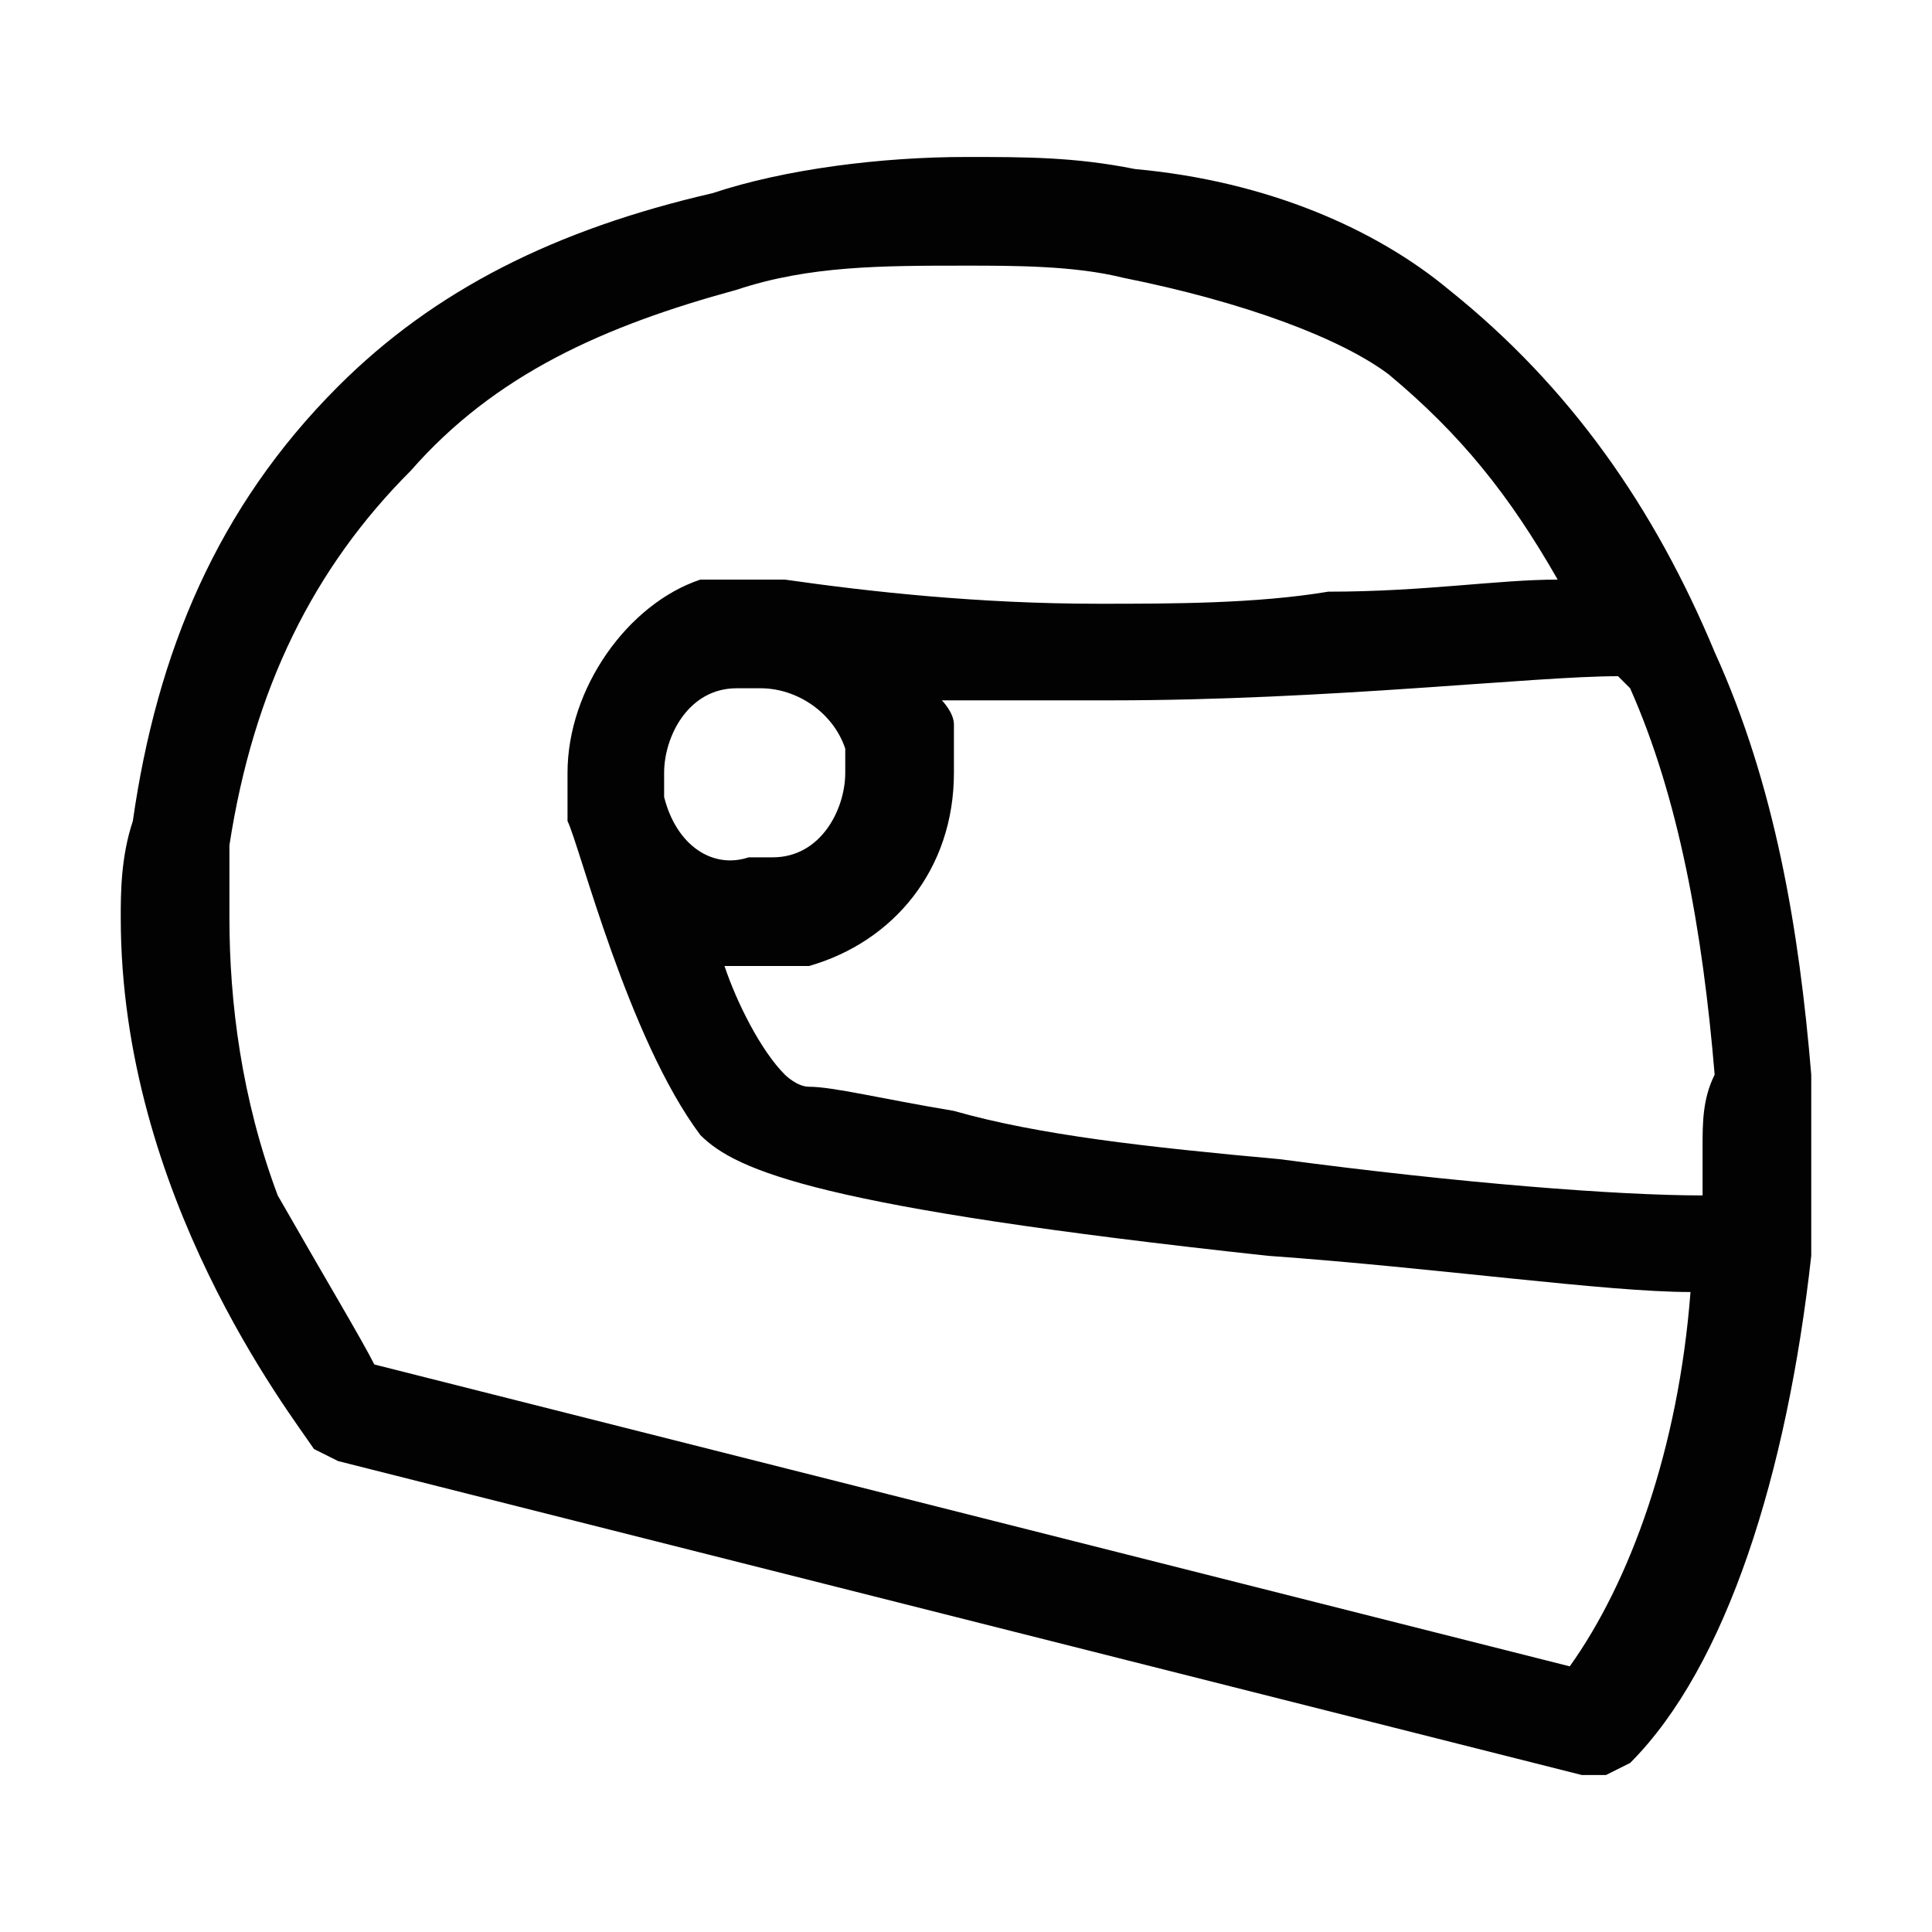 <?xml version="1.0" encoding="utf-8"?>
<!-- Generator: Adobe Illustrator 22.1.0, SVG Export Plug-In . SVG Version: 6.00 Build 0)  -->
<svg version="1.1" id="Layer_1" xmlns="http://www.w3.org/2000/svg" xmlns:xlink="http://www.w3.org/1999/xlink" x="0px" y="0px"
	 viewBox="0 0 16 16" style="enable-background:new 0 0 16 16;" xml:space="preserve">
<style type="text/css">
	.st0{fill:#020202;}
</style>
<path class="st0" d="M15,9.5c0-0.2,0-0.4,0-0.6c-0.1-1.2-0.3-2.4-0.8-3.5h0c-0.5-1.2-1.2-2.2-2.2-3c-0.6-0.5-1.5-0.9-2.6-1
	C8.9,1.3,8.5,1.3,8,1.3c-0.7,0-1.5,0.1-2.1,0.3C4.6,1.9,3.6,2.4,2.8,3.2C1.8,4.2,1.3,5.4,1.1,6.8C1,7.1,1,7.4,1,7.6
	c0,2.3,1.4,4.1,1.6,4.4l0,0l0.2,0.1l0,0l10.3,2.6h0.2h0l0.2-0.1l0,0l0,0c0.8-0.8,1.3-2.4,1.5-4.2h0l0,0l0,0v0C15,10.1,15,9.8,15,9.5
	z M14.1,9.5c0,0.1,0,0.3,0,0.4c-0.7,0-2-0.1-3.5-0.3C9.5,9.5,8.6,9.4,7.9,9.2C7.3,9.1,6.9,9,6.7,9c-0.1,0-0.2-0.1-0.2-0.1l0,0l0,0
	C6.3,8.7,6.1,8.3,6,8c0.1,0,0.2,0,0.3,0c0.1,0,0.3,0,0.4,0c0.7-0.2,1.2-0.8,1.2-1.6c0-0.1,0-0.3,0-0.4c0-0.1-0.1-0.2-0.1-0.2
	c0.5,0,0.9,0,1.4,0c1.8,0,3.5-0.2,4.2-0.2l0.1,0.1c0.4,0.9,0.6,2,0.7,3.2h0C14.1,9.1,14.1,9.3,14.1,9.5z M13,13.8l-9.9-2.5
	C3,11.1,2.7,10.6,2.3,9.9C2,9.1,1.9,8.3,1.9,7.6c0-0.2,0-0.4,0-0.6c0.2-1.3,0.7-2.3,1.5-3.1C4.1,3.1,5,2.7,6.1,2.4
	C6.7,2.2,7.3,2.2,8,2.2c0.4,0,0.9,0,1.3,0.1c1,0.2,1.8,0.5,2.2,0.8c0.6,0.5,1,1,1.4,1.7c-0.5,0-1.1,0.1-1.9,0.1C10.4,5,9.7,5,9.1,5
	c-1,0-1.9-0.1-2.6-0.2l0,0l0,0l0,0c-0.1,0-0.2,0-0.3,0c-0.1,0-0.3,0-0.4,0C5.2,5,4.7,5.7,4.7,6.4c0,0.1,0,0.2,0,0.4v0l0,0
	C4.8,7,5.2,8.6,5.8,9.4c0.3,0.3,1,0.6,4.7,1c1.4,0.1,2.8,0.3,3.5,0.3C13.9,12,13.5,13.1,13,13.8z M7,6.2l0,0.2
	c0,0.3-0.2,0.7-0.6,0.7l-0.2,0C5.9,7.2,5.6,7,5.5,6.6l0-0.2c0-0.3,0.2-0.7,0.6-0.7l0.2,0C6.6,5.7,6.9,5.9,7,6.2L7,6.2z"/>
</svg>
